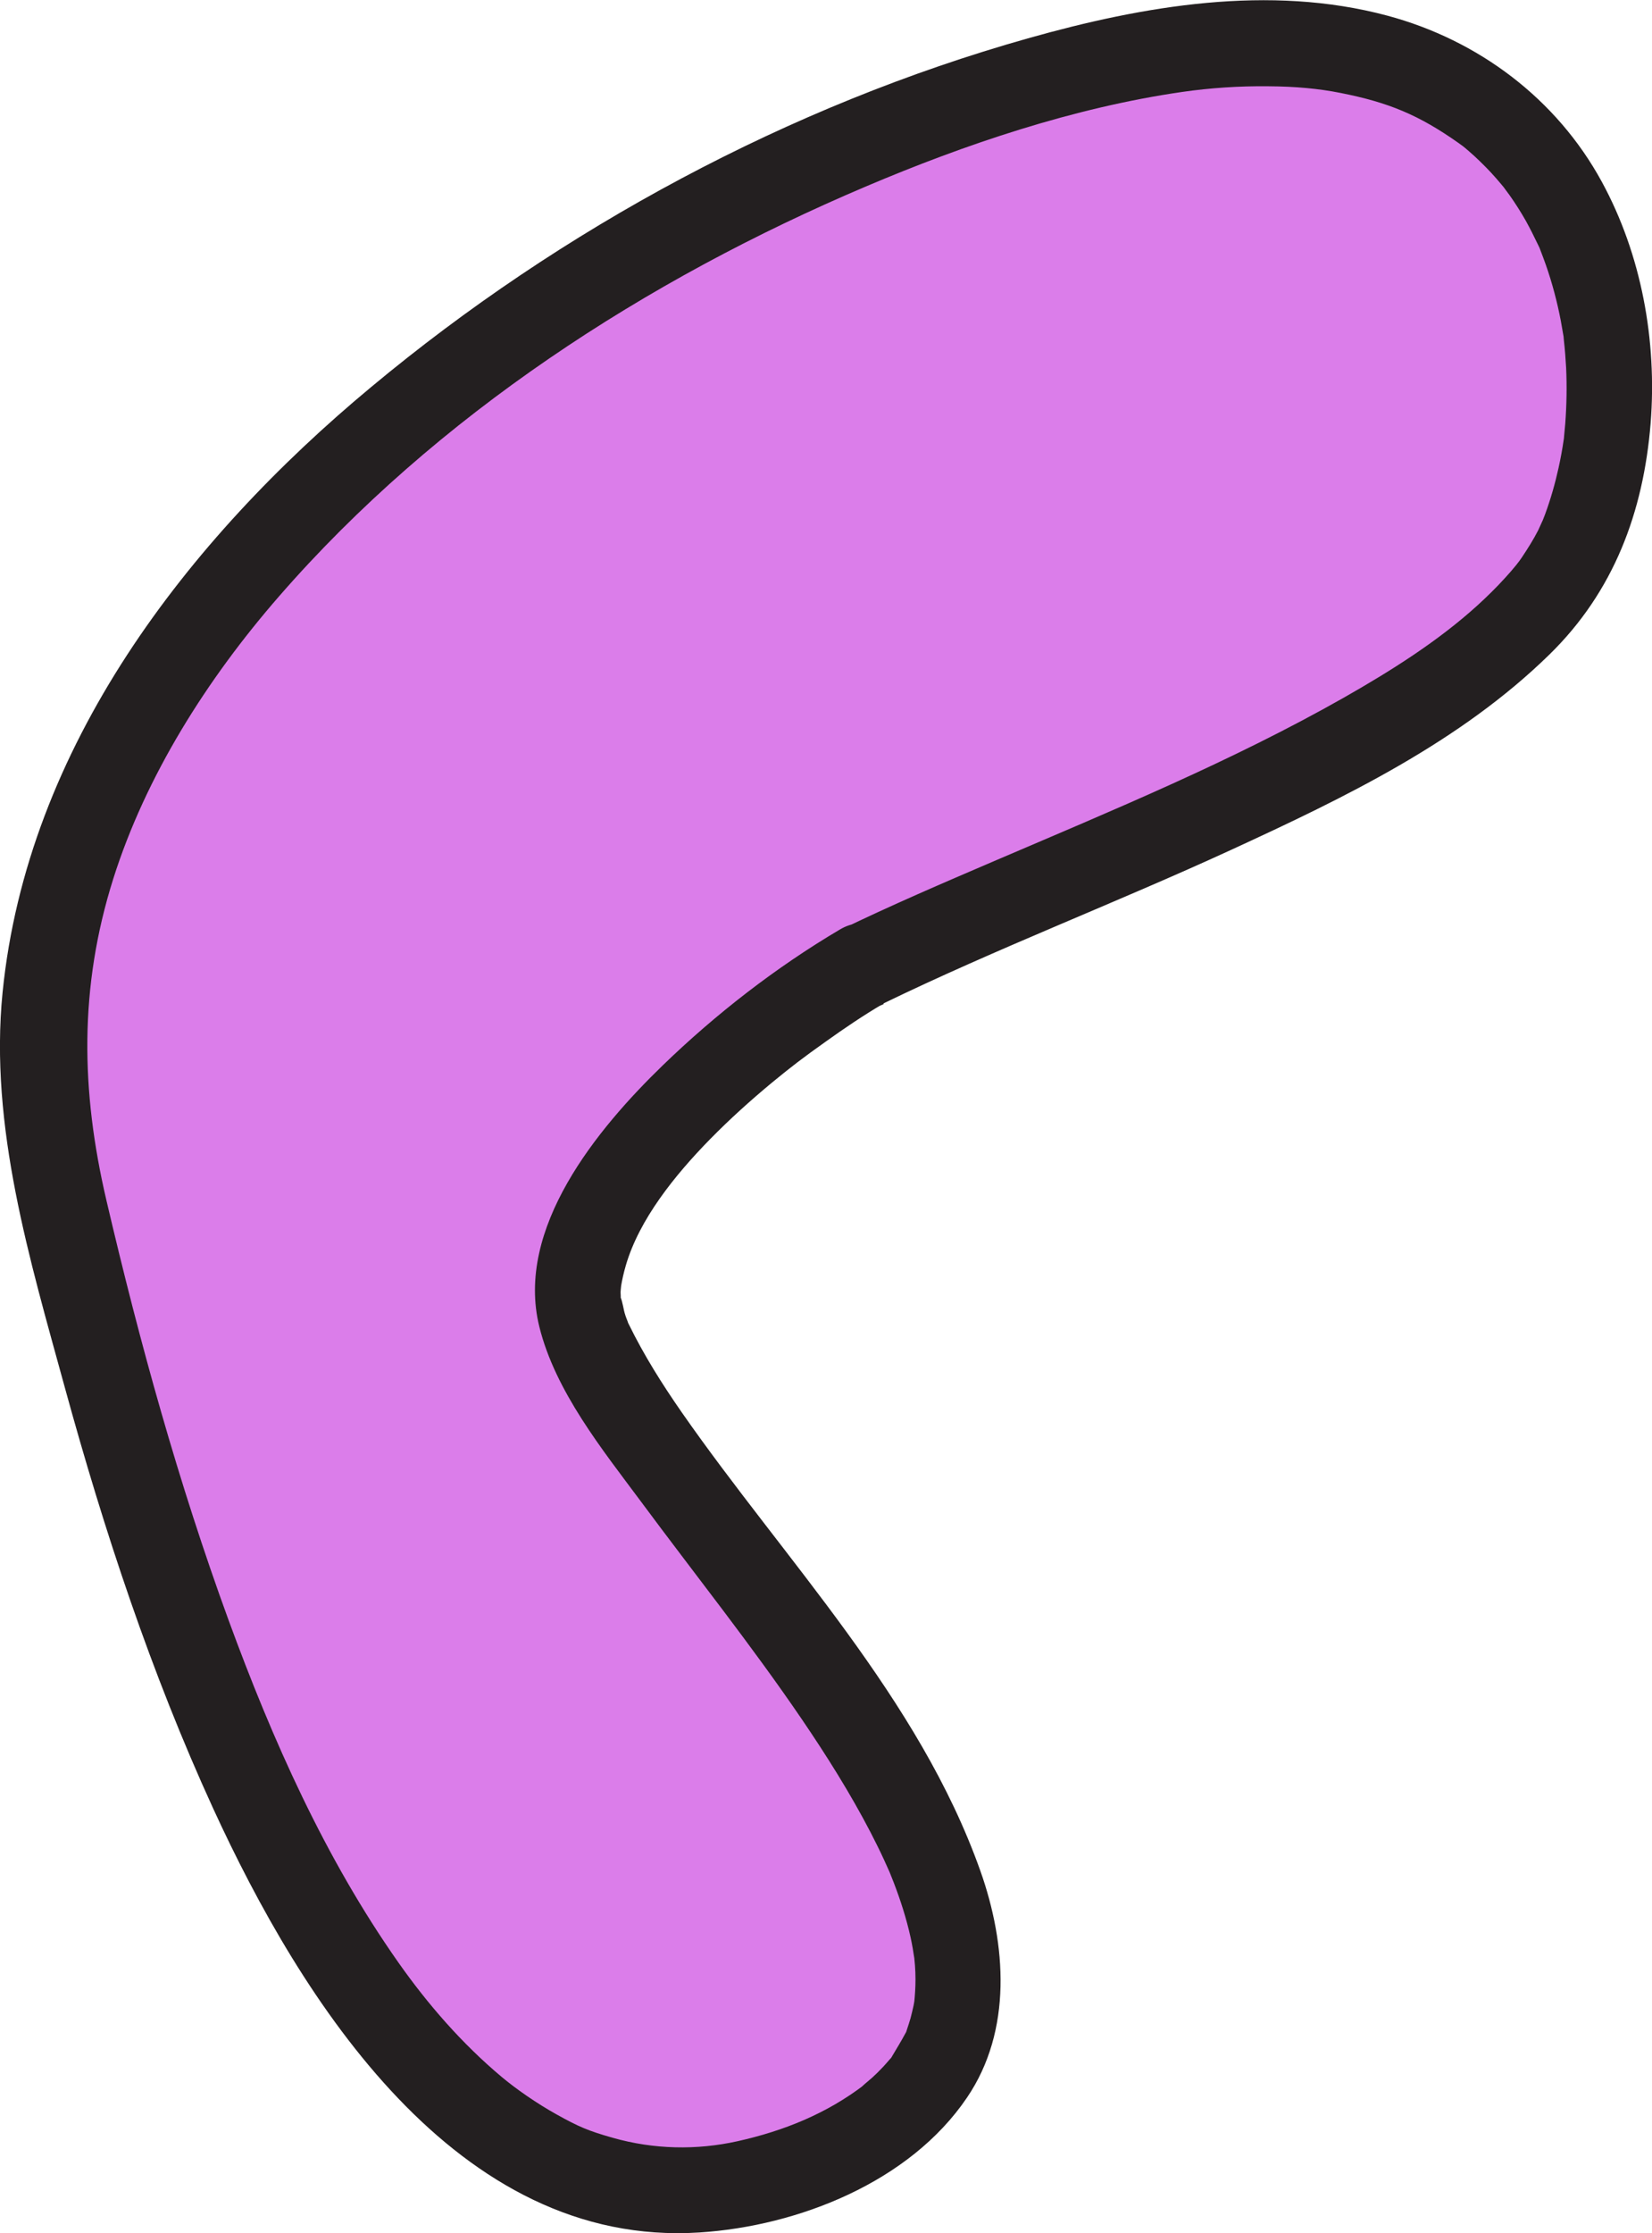 <?xml version="1.0" encoding="UTF-8"?><svg id="Layer_2" xmlns="http://www.w3.org/2000/svg" viewBox="0 0 96.18 129.93"><defs><style>.cls-1{fill:#db7dea;}.cls-2{fill:#231f20;}</style></defs><g id="Layer_1-2"><g><path class="cls-1" d="M50.16,56.23c13.04-6.35,37.12-14.05,41.81-24.75s1-33.78-26.42-28.09S-4.02,36.17,3.33,68.61c7.36,32.44,20.93,67.56,44.75,56.86s-15.2-41.01-14.43-50.48c.77-9.47,16.51-18.75,16.51-18.75Z"/><path class="cls-2" d="M51.42,58.39c6.64-3.22,13.55-5.86,20.25-8.94s13.35-6.3,18.53-11.36c3.76-3.67,5.48-8.3,5.9-13.46,.38-4.8-.53-9.81-2.84-14.05-2.63-4.83-7.19-8.25-12.49-9.67-6.88-1.84-14.19-.58-20.92,1.32-13.9,3.92-27.14,11.05-38.23,20.28C10.89,31.42,1.58,43.45,.15,57.74c-.78,7.81,1.59,15.56,3.63,23.01,2.29,8.34,5.02,16.6,8.63,24.47,5.13,11.17,14.15,25.57,28.31,24.67,5.75-.37,12.25-2.93,15.58-7.85,2.65-3.9,2.29-8.92,.78-13.18-3.58-10.09-11.37-18.05-17.39-26.69-1.14-1.64-2.2-3.32-3.08-5.12-.27-.55,.07,.24-.03-.05-.05-.17-.13-.33-.18-.5-.11-.33-.14-.73-.28-1.05s0,.68,.02,.13c0-.13,0-.27-.01-.4,0-.11,.07-.67,.02-.3,.07-.43,.17-.86,.29-1.27,.78-2.66,2.83-5.22,4.92-7.35,1.13-1.15,2.33-2.23,3.57-3.26,1.13-.93,1.85-1.48,3.12-2.38,1.09-.78,2.21-1.54,3.37-2.22,2.77-1.64,.25-5.96-2.52-4.32-3.71,2.19-7.23,4.92-10.32,7.91-3.8,3.68-8.6,9.47-7.18,15.2,.93,3.76,3.67,7.15,5.93,10.19,3.12,4.21,6.39,8.3,9.34,12.63,1.45,2.13,2.83,4.32,4.02,6.61,.27,.53,.54,1.06,.79,1.61,.12,.26,.24,.53,.36,.8-.21-.49,.15,.37,.19,.49,.4,1.04,.74,2.1,.98,3.18,.05,.22,.09,.44,.13,.66,.02,.09,.13,.88,.09,.5s.03,.4,.04,.49c.02,.27,.03,.54,.03,.81,0,.47-.03,.94-.08,1.41,.05-.5,.03-.17-.03,.11-.06,.25-.11,.5-.18,.75-.06,.22-.14,.44-.21,.66-.21,.64,.11-.16-.08,.2-.24,.45-.5,.87-.76,1.31-.31,.5,.23-.22-.17,.23-.15,.17-.29,.34-.45,.5-.18,.19-.37,.38-.56,.55-.12,.11-.86,.72-.45,.41-2.21,1.69-4.7,2.69-7.39,3.29-2.39,.53-4.87,.48-7.27-.2-1.44-.41-1.97-.64-3.25-1.35-1.19-.66-2.4-1.51-3.2-2.18-2.33-1.95-4.33-4.26-6.02-6.66-4.28-6.08-7.34-12.96-9.89-19.92-2.91-7.96-5.18-16.16-7.11-24.41-1.5-6.4-1.6-12.41,.39-18.72,1.9-6.01,5.47-11.64,9.66-16.45,9.16-10.52,21.38-18.42,34.16-23.84,5.77-2.45,12.11-4.59,18.41-5.5,1.66-.24,3.35-.35,5.03-.33,1.58,.01,2.9,.13,4.21,.39,2.78,.55,4.55,1.28,6.87,2.92,.07,.05,.38,.29,.02,0,.11,.09,.23,.18,.34,.27,.19,.16,.38,.33,.57,.5,.44,.41,.86,.83,1.26,1.29,.18,.21,.36,.42,.54,.64-.33-.41,.15,.21,.23,.33,.34,.48,.65,.97,.94,1.48,.25,.45,.48,.91,.7,1.37,.29,.61,0-.03,.15,.34,.11,.29,.22,.57,.32,.86,.37,1.06,.66,2.15,.87,3.25,.05,.27,.09,.53,.14,.8,.07,.42-.03-.37,.04,.34,.06,.53,.1,1.06,.13,1.6,.05,1.08,.03,2.16-.05,3.24-.02,.26-.05,.51-.07,.76-.06,.66,.05-.28-.02,.18-.08,.55-.18,1.1-.3,1.64-.2,.91-.46,1.82-.78,2.69-.08,.21-.16,.41-.24,.62,.25-.62-.06,.1-.16,.31-.28,.55-.61,1.07-.95,1.58-.09,.13-.18,.26-.28,.39,.23-.31-.02,.02-.06,.07-.21,.26-.43,.51-.66,.76-.5,.55-1.03,1.07-1.59,1.58-2.28,2.07-5,3.79-7.8,5.38-6.51,3.69-13.45,6.55-20.32,9.49-3.01,1.29-6.02,2.58-8.97,4.01-1.21,.59-1.54,2.32-.9,3.42,.73,1.24,2.2,1.49,3.42,.9Z"/></g></g></svg>